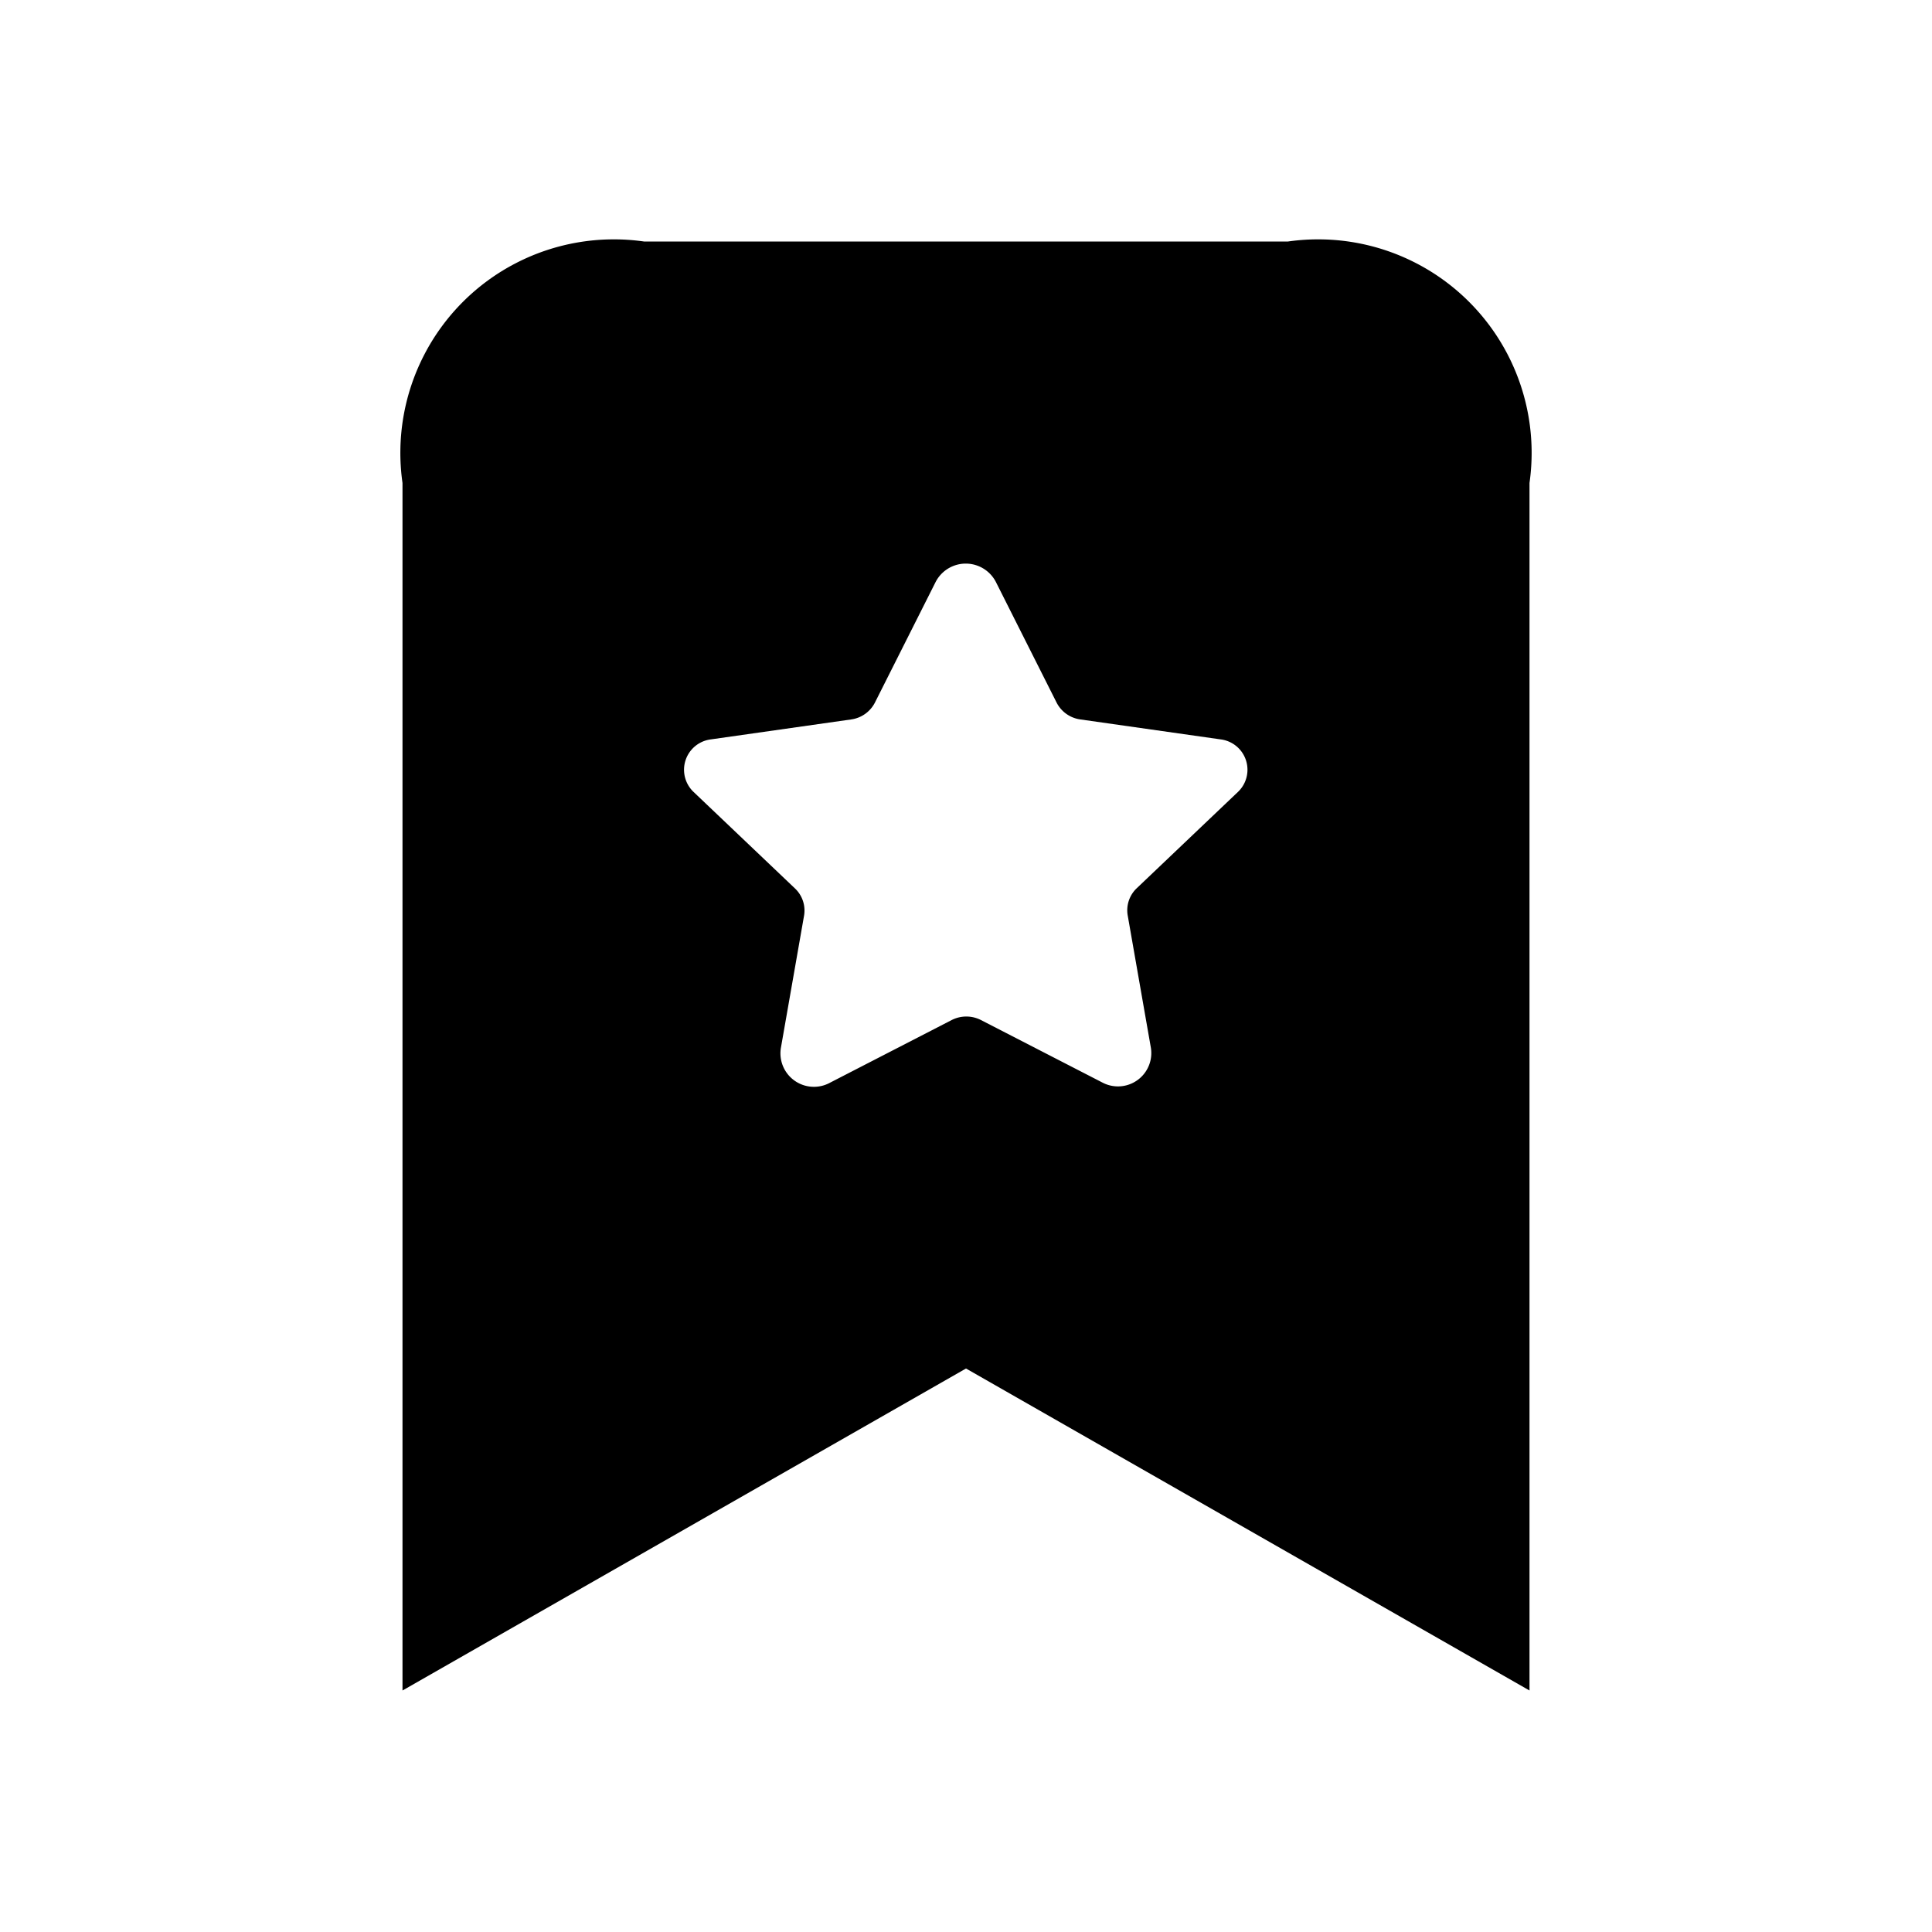 <svg id="Layer" xmlns="http://www.w3.org/2000/svg" viewBox="0 0 24 24"><path id="bookmark-star" class="cls-1" d="M16,3H8A2.652,2.652,0,0,0,5,6V21l7-4,7,4V6A2.652,2.652,0,0,0,16,3Zm-.618,6.834-1.261,1.2a.377.377,0,0,0-.112.339l.288,1.645a.414.414,0,0,1-.6.431l-1.512-.778a.4.4,0,0,0-.362,0l-1.511.778A.416.416,0,0,1,9.7,13.02l.288-1.644a.377.377,0,0,0-.112-.339l-1.261-1.2a.38.38,0,0,1,.216-.652l1.743-.248a.391.391,0,0,0,.294-.208l.755-1.5a.421.421,0,0,1,.748,0l.755,1.5a.391.391,0,0,0,.294.208l1.743.248A.38.38,0,0,1,15.382,9.834Z"/></svg>